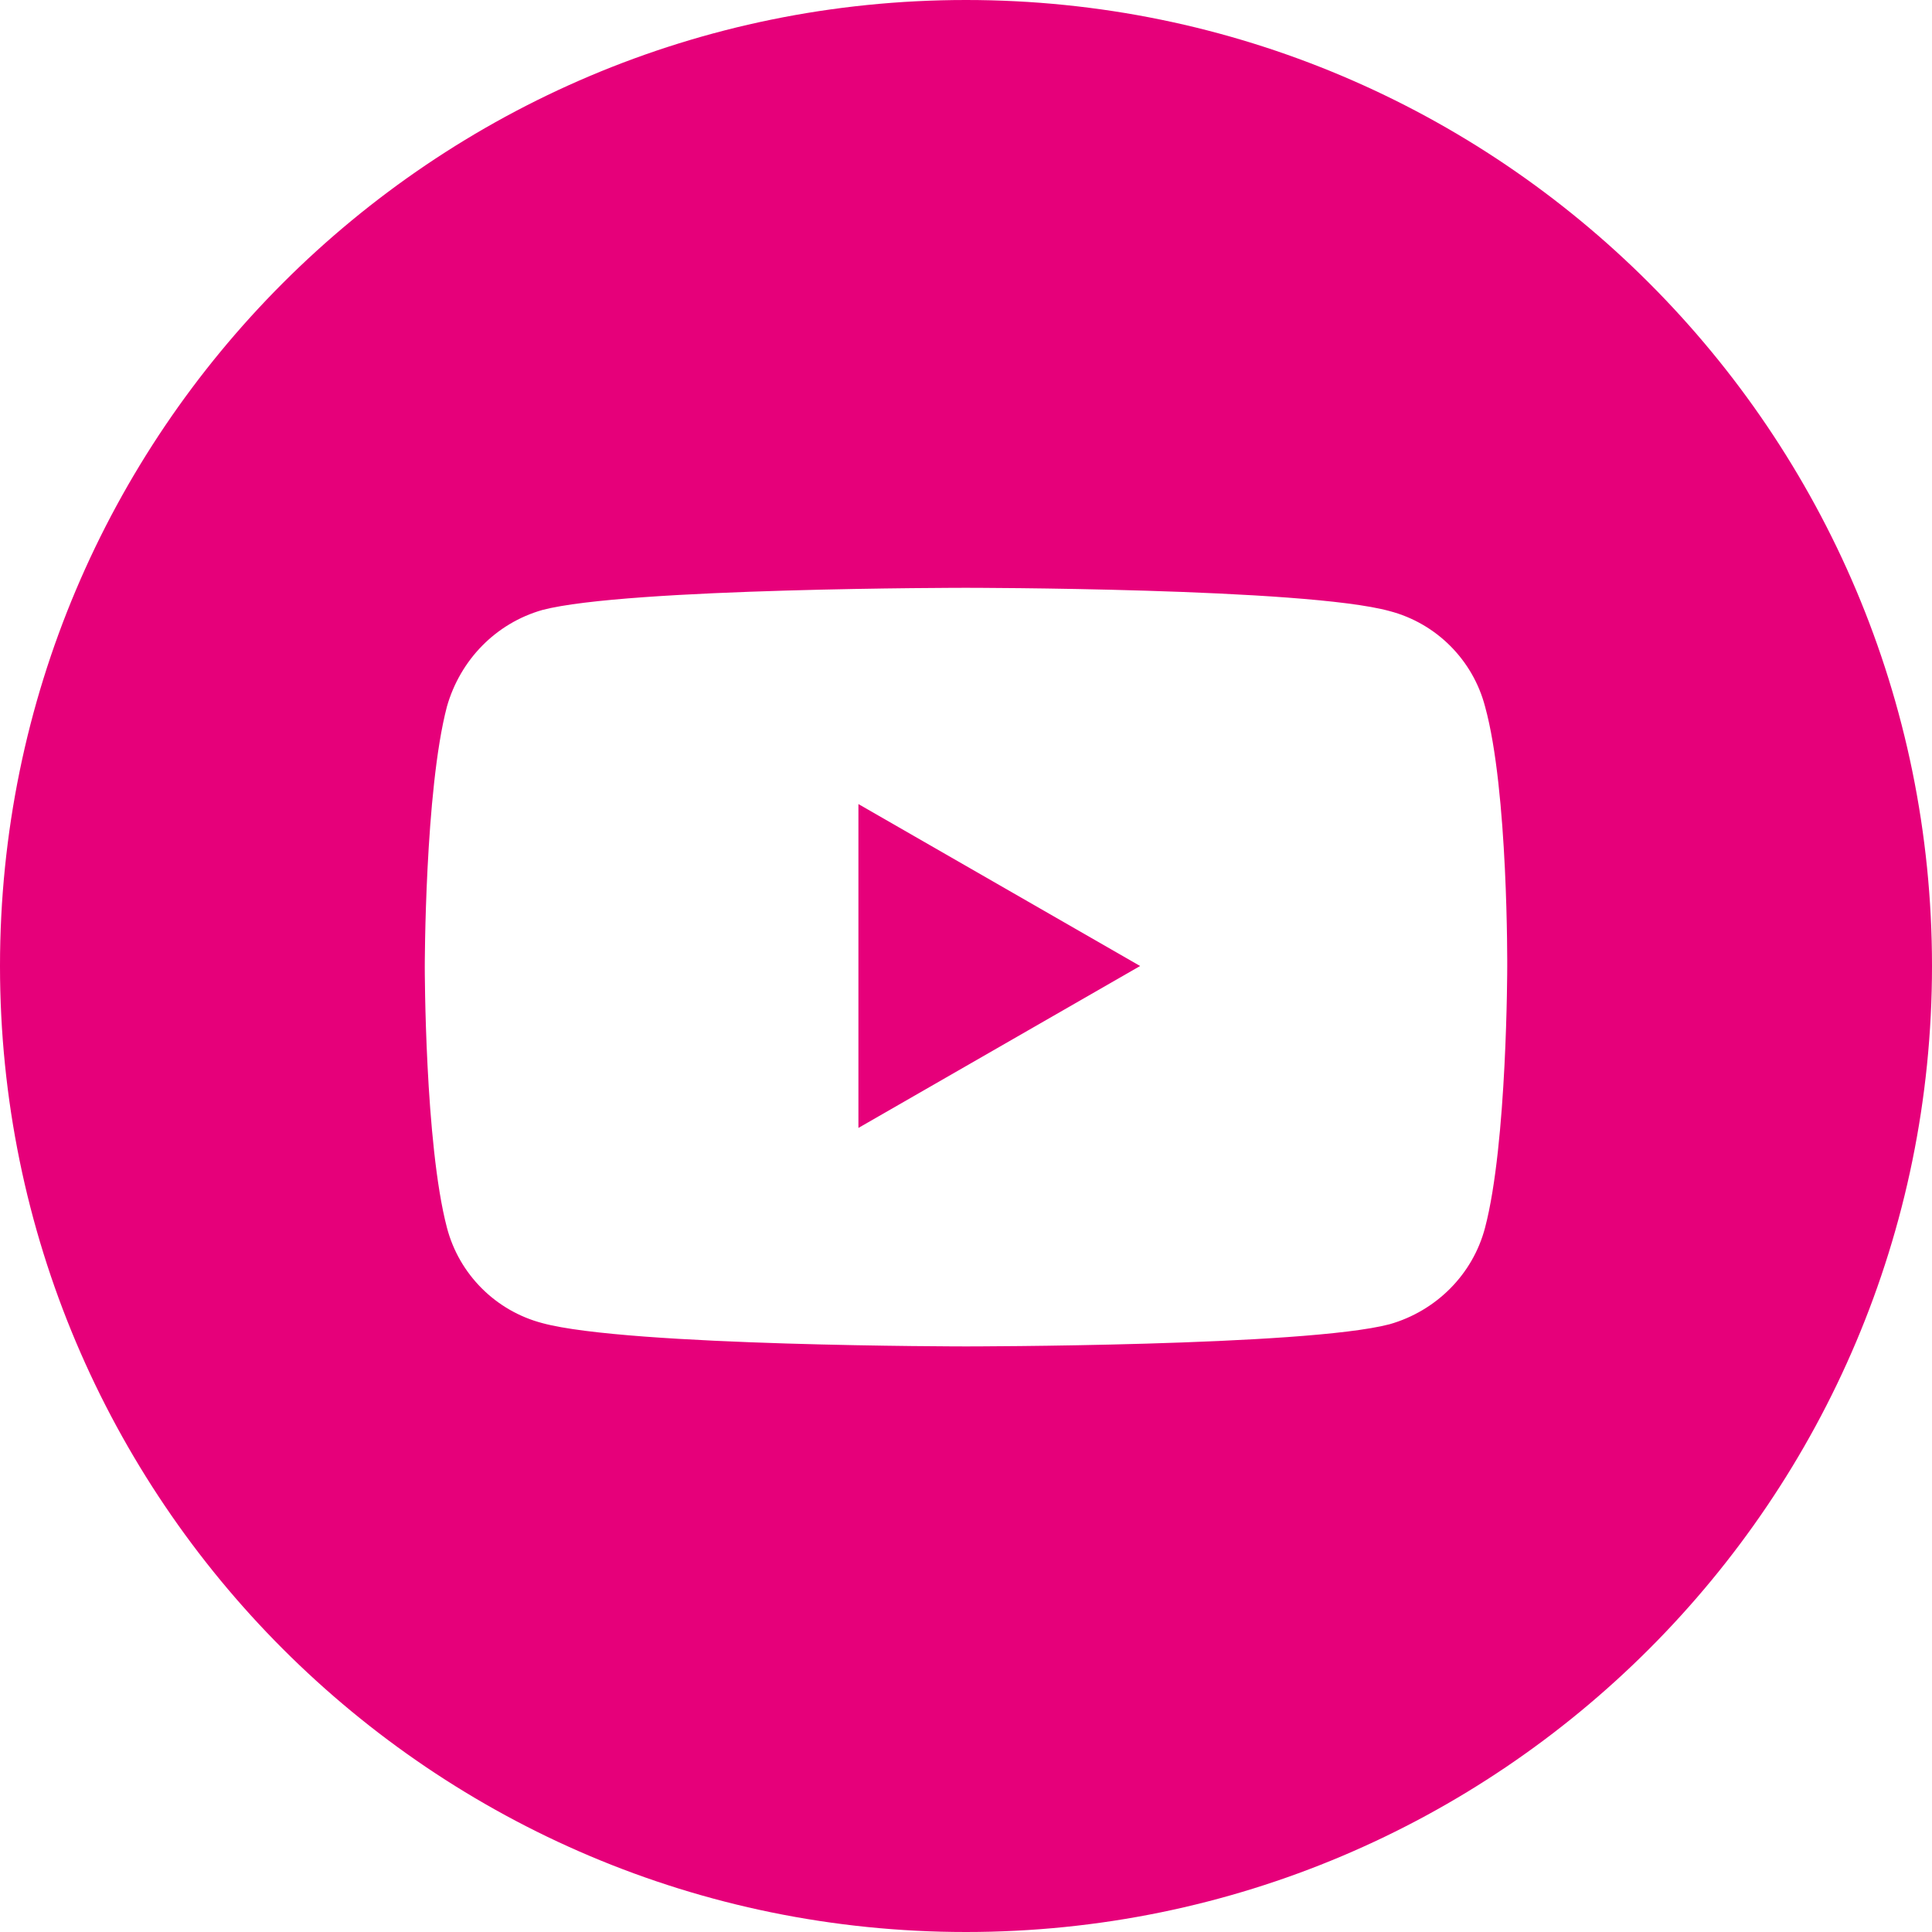 <?xml version="1.0" encoding="utf-8"?>
<!-- Generator: Adobe Illustrator 22.1.0, SVG Export Plug-In . SVG Version: 6.00 Build 0)  -->
<svg version="1.1" id="Layer_1" xmlns="http://www.w3.org/2000/svg" xmlns:xlink="http://www.w3.org/1999/xlink" x="0px" y="0px"
	 viewBox="0 0 174.2 174.2" style="enable-background:new 0 0 174.2 174.2;" xml:space="preserve">
<style type="text/css">
	.st0{fill:#E6007A;}
</style>
<title>logo-circle-youtube</title>
<g id="Layer_2_1_">
	<g id="Layer_1-2">
		<path class="st0" d="M87.1,0C39,0,0,39,0,87.1s39,87.1,87.1,87.1s87.1-39,87.1-87.1C174.2,39,135.2,0,87.1,0z M135.9,87.2
			c0,0,0,15.9-2,23.5c-1.1,4.2-4.4,7.5-8.6,8.7c-7.6,2-38.2,2-38.2,2s-30.5,0-38.2-2.1c-4.2-1.1-7.5-4.4-8.6-8.6
			c-2-7.6-2-23.5-2-23.5s0-15.9,2-23.5c1.2-4.2,4.4-7.5,8.6-8.7c7.6-2,38.2-2,38.2-2s30.6,0,38.2,2.1c4.2,1.1,7.5,4.4,8.6,8.6
			C136,71.3,135.9,87.2,135.9,87.2z"/>
		<polygon class="st0" points="77.4,101.7 102.8,87.1 77.4,72.5 		"/>
	</g>
</g>
</svg>
